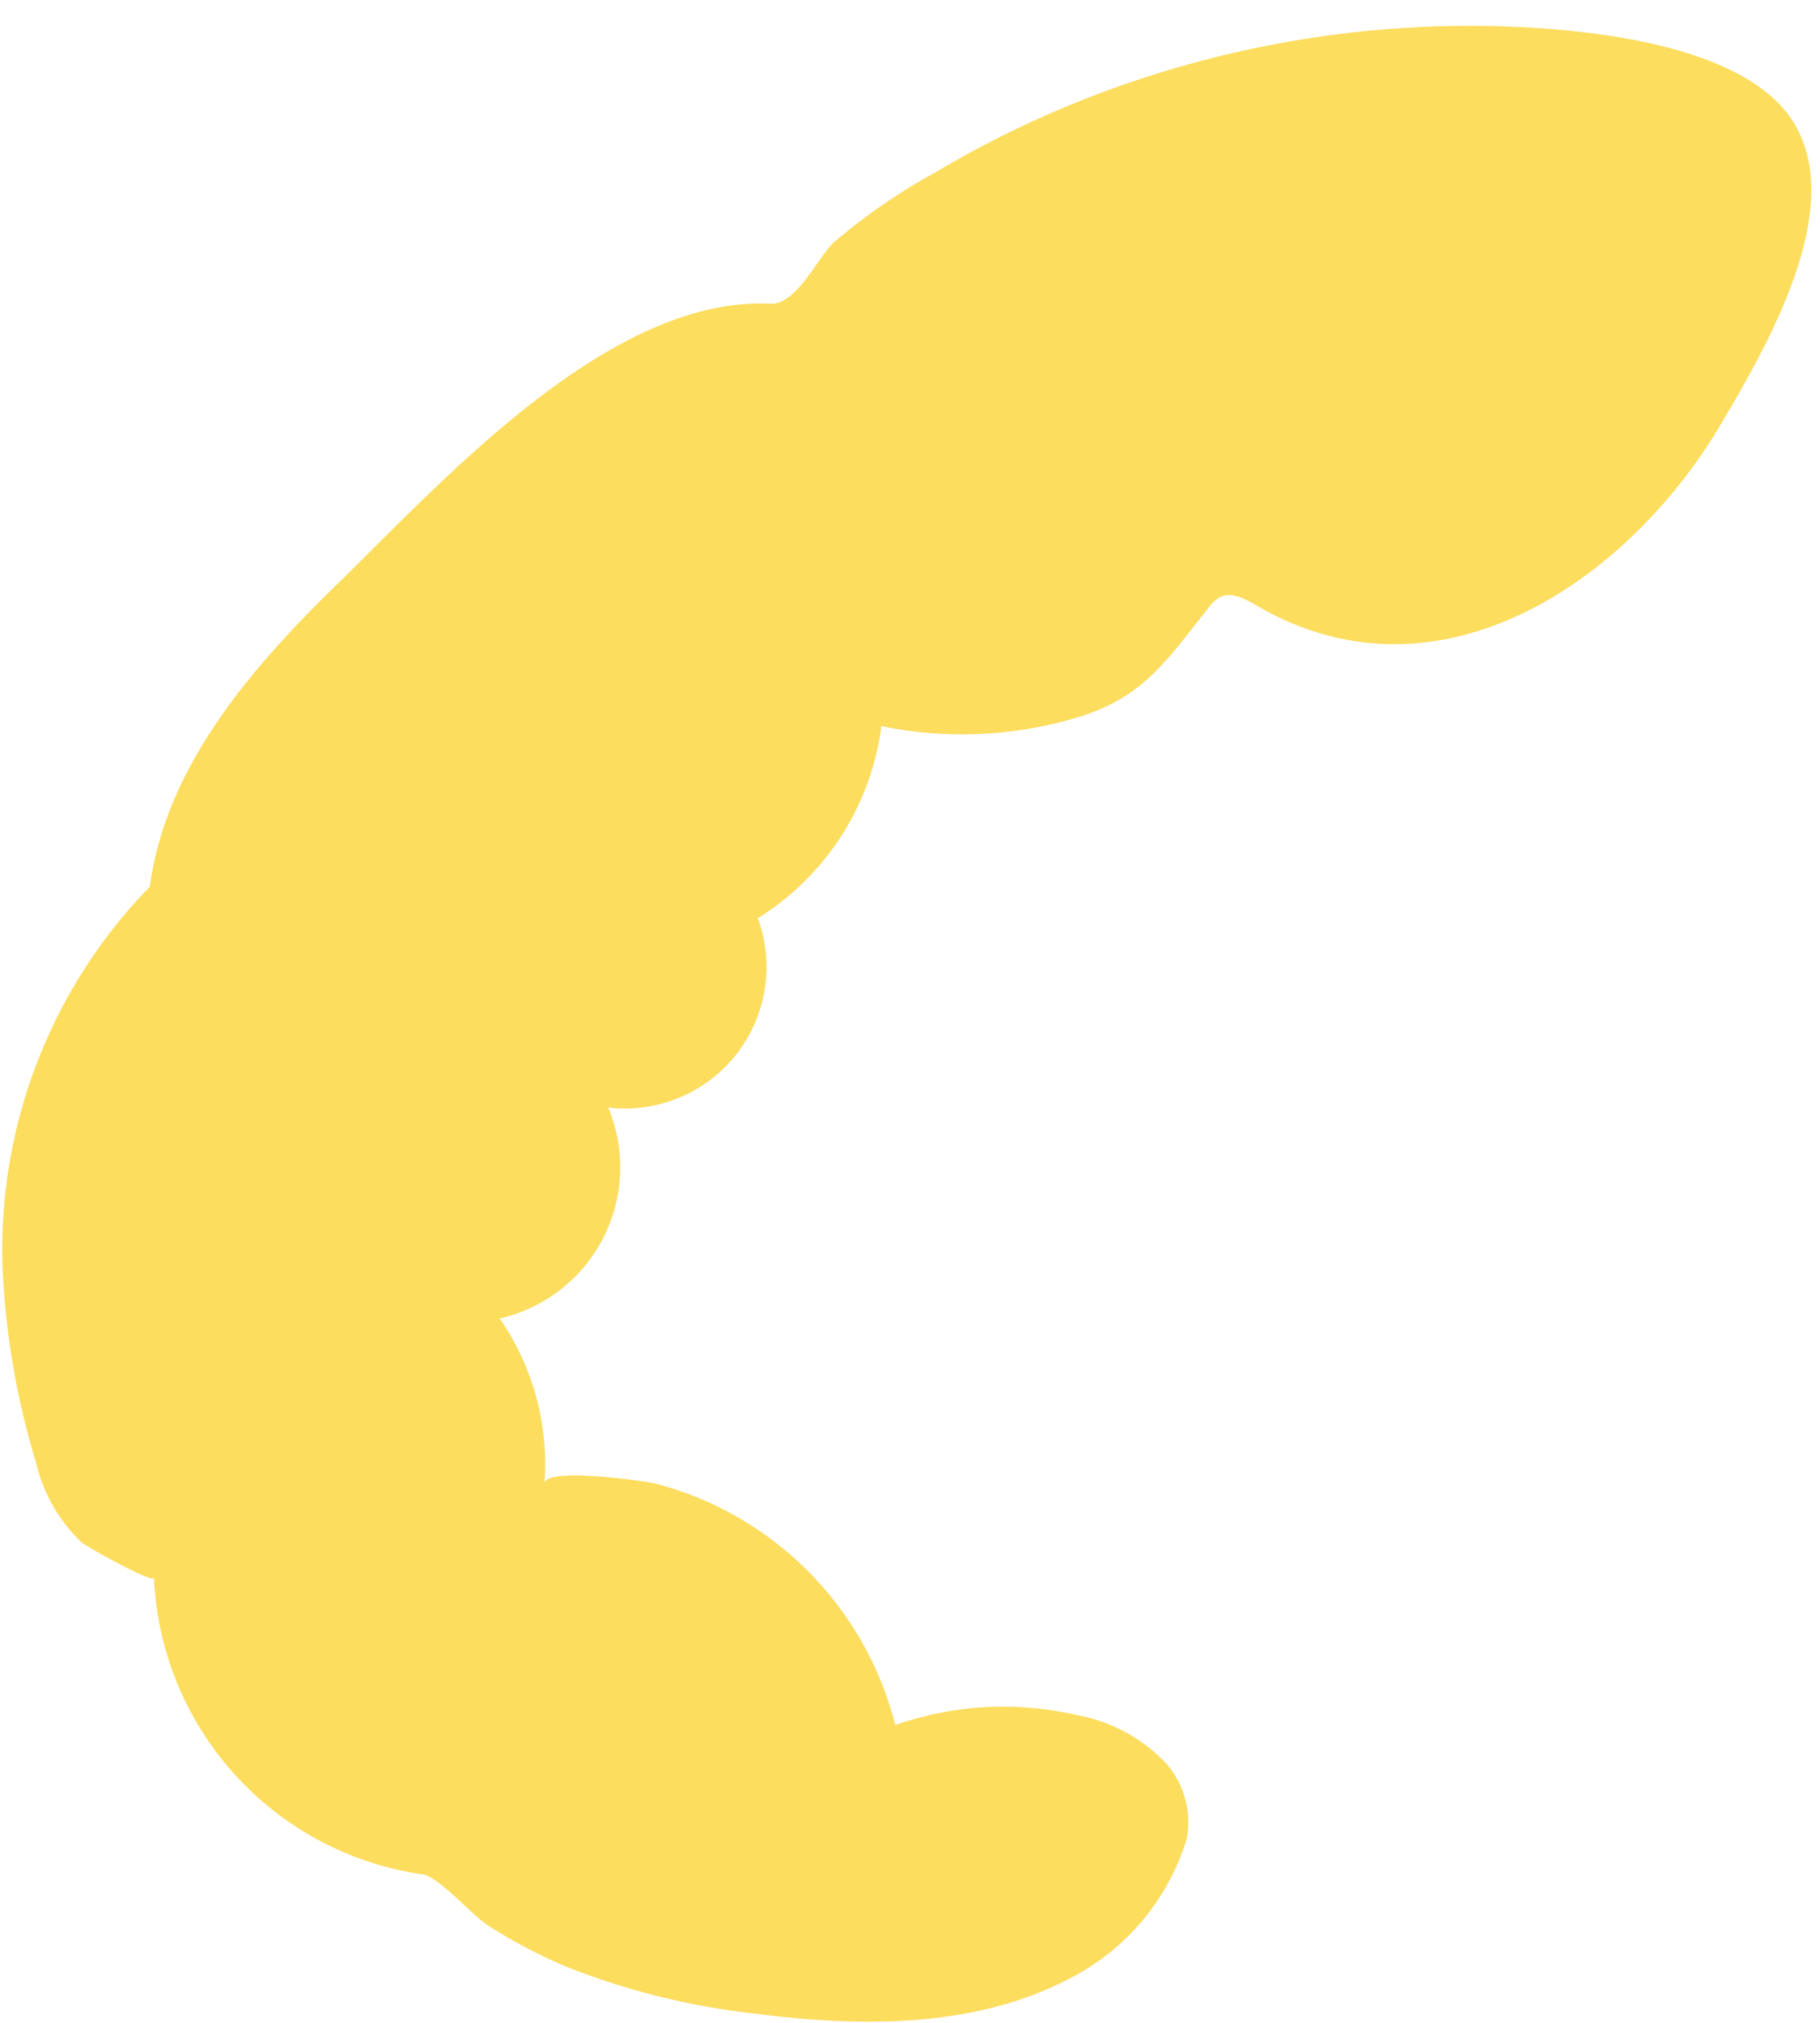 <svg id="Layer_1" data-name="Layer 1" xmlns="http://www.w3.org/2000/svg" viewBox="0 0 45 50"><defs><style>.cls-1{fill:#fcdd5e;}</style></defs><title>HowPainWorksScene5</title><path class="cls-1" d="M29.341,45.456a2.2,2.2,0,0,0-.5-1.858,4.011,4.011,0,0,0-2.224-1.207,8.064,8.064,0,0,0-4.481.249,8.269,8.269,0,0,0-5.943-5.973c-.275-.064-2.668-.4-2.731-.013a6.332,6.332,0,0,0-1.106-4.064,3.831,3.831,0,0,0,2.682-5.214,3.5,3.5,0,0,0,3.7-4.68,6.582,6.582,0,0,0,3.054-4.748,9.9,9.9,0,0,0,4.755-.188c1.687-.48,2.257-1.383,3.331-2.733a.93.93,0,0,1,.269-.258c.3-.158.648.037.937.206,4.476,2.611,9.154-.6,11.445-4.456,1.244-2.1,3.531-6.015,1.35-8.06C42.3.977,38.851.684,36.833.644a25.921,25.921,0,0,0-8.042,1.12A25.586,25.586,0,0,0,23.1,4.277,14.57,14.57,0,0,0,20.608,6c-.394.369-.912,1.534-1.557,1.508-4-.193-8.115,4.4-10.709,6.927C6.2,16.52,4.1,18.951,3.705,21.916a12.86,12.86,0,0,0-3.64,9.45,19.444,19.444,0,0,0,.826,4.785,3.957,3.957,0,0,0,1.116,1.964c.133.12,1.8,1.043,1.8.886a7.747,7.747,0,0,0,6.642,7.329c.376.043,1.231,1.01,1.594,1.247a12.394,12.394,0,0,0,2.082,1.084,18.038,18.038,0,0,0,4.51,1.107c2.566.335,5.415.381,7.773-.844A5.76,5.76,0,0,0,29.341,45.456Z"/></svg>